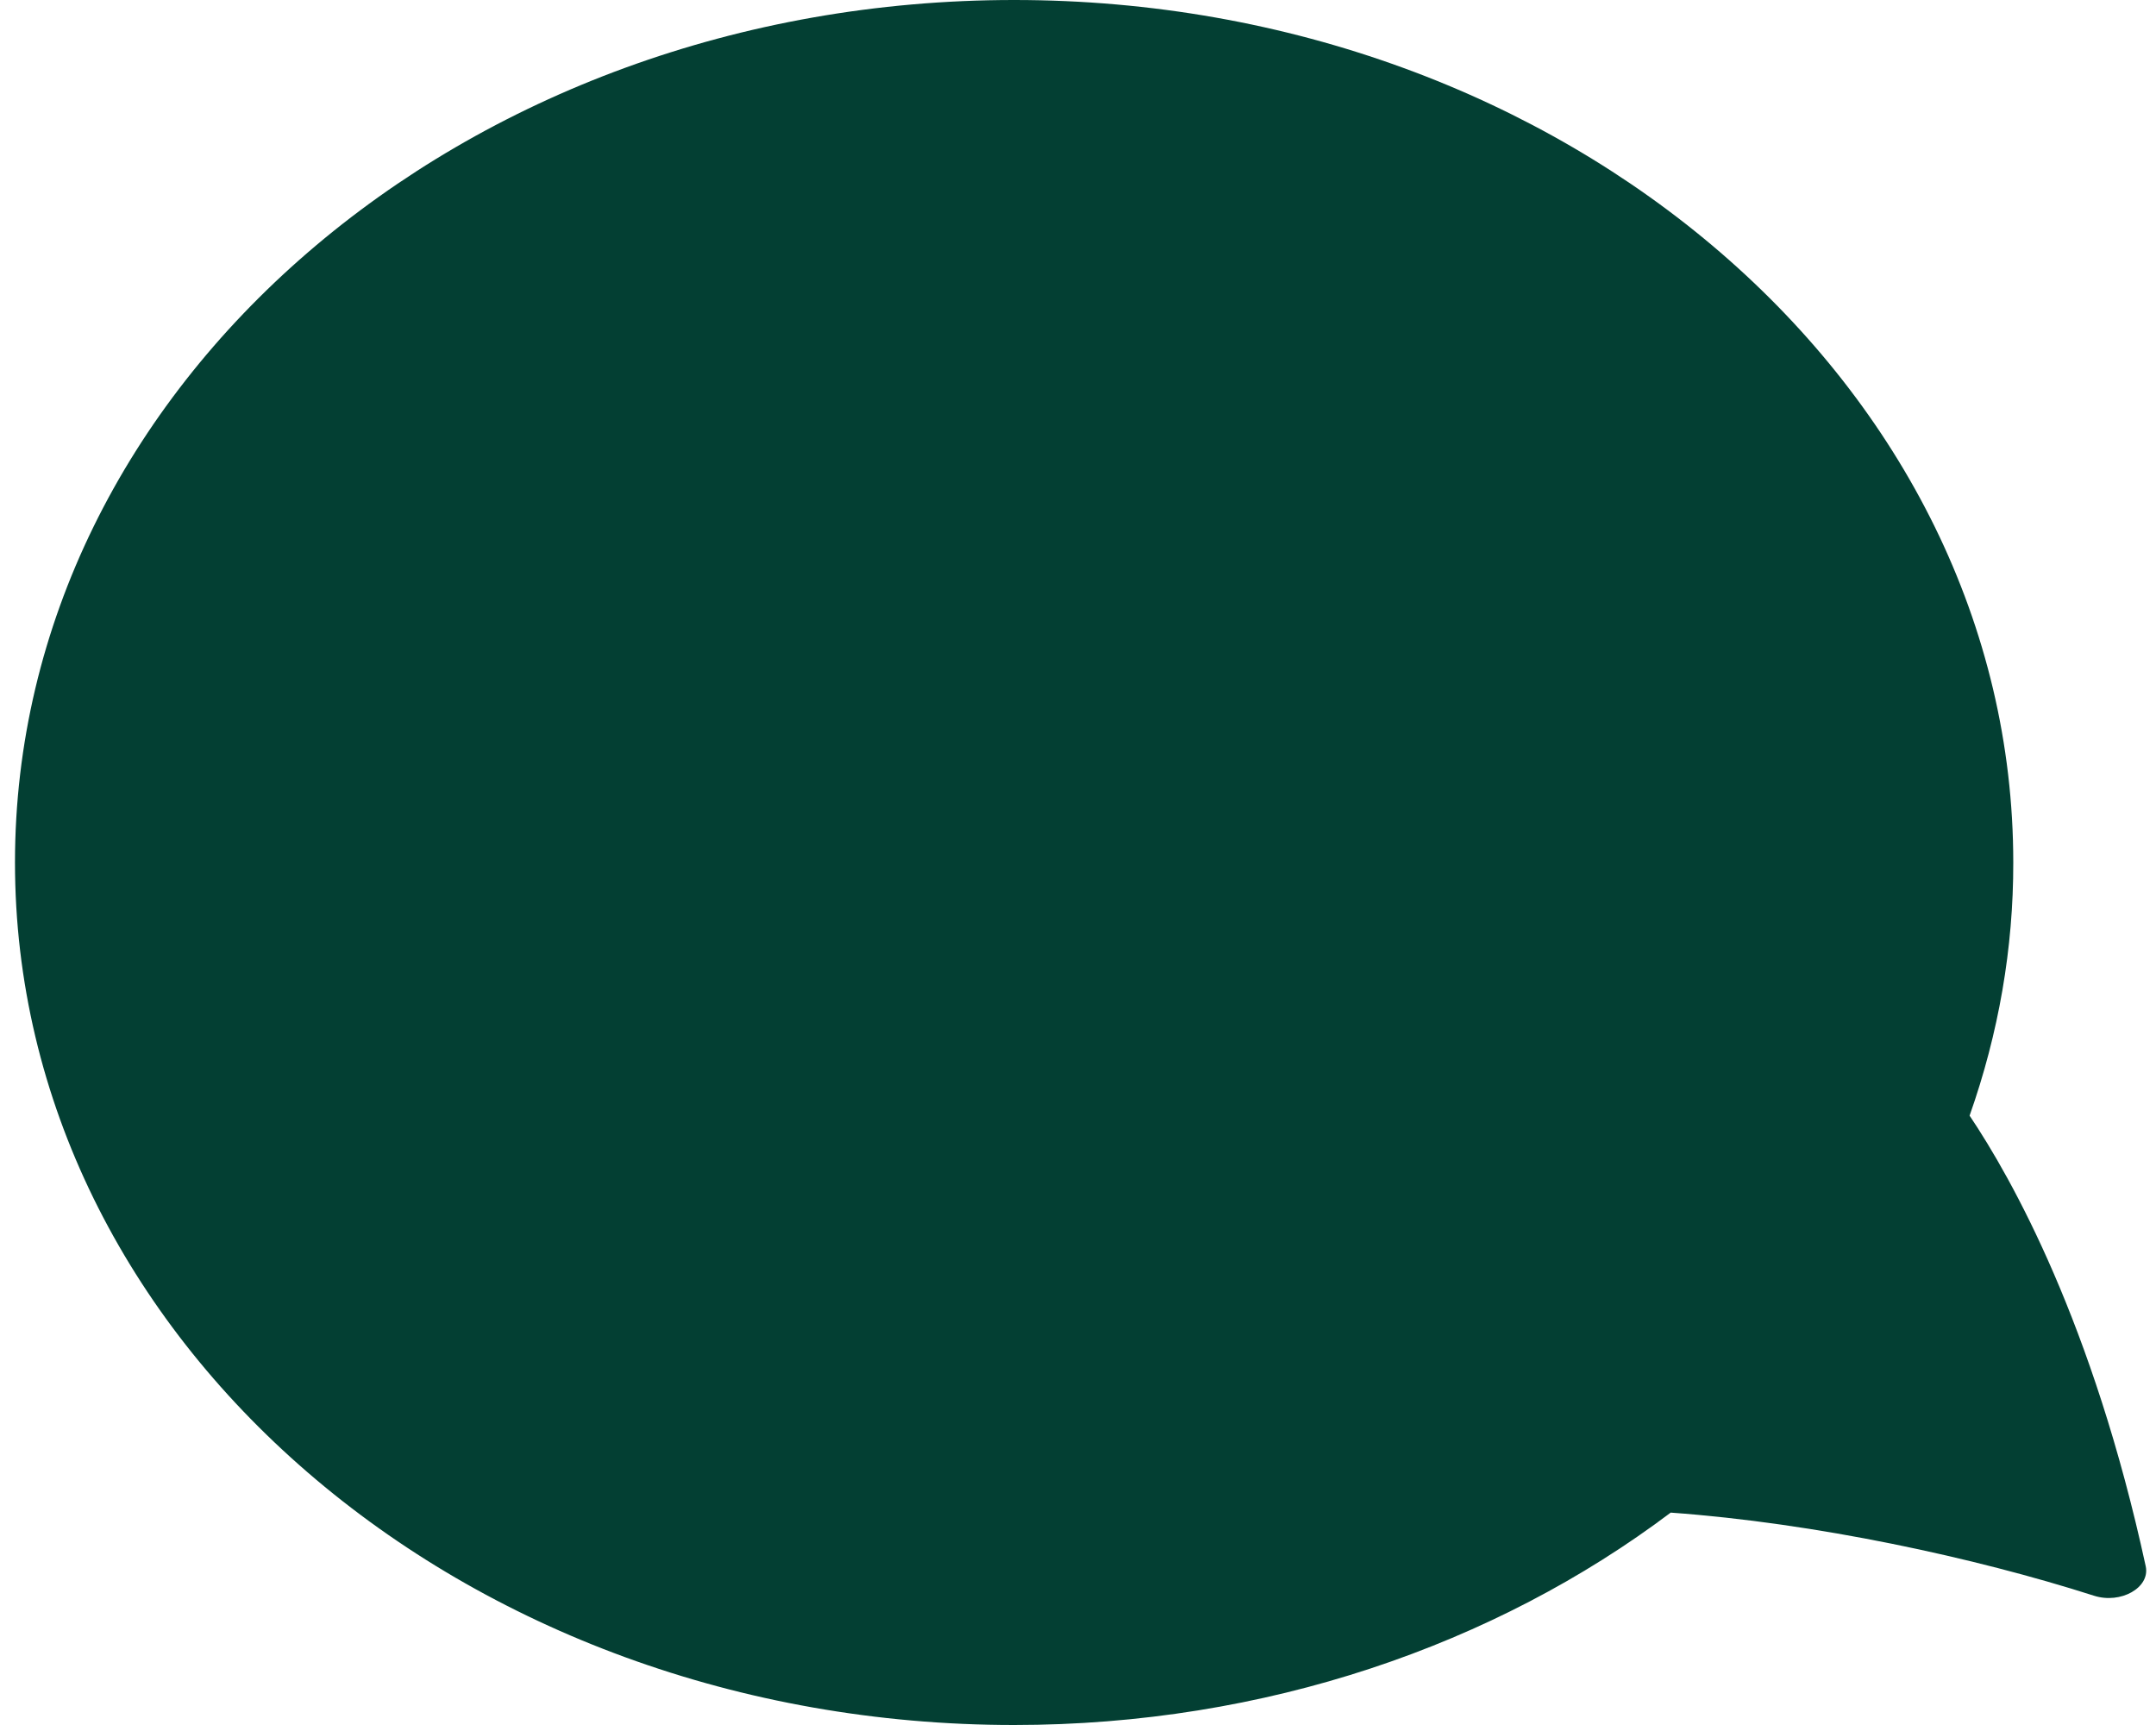 <svg width="135" height="108" viewBox="0 0 135 108" fill="none" xmlns="http://www.w3.org/2000/svg">
<path d="M126.063 54C126.063 24.178 98.052 0 63.5 0C28.948 0 0.938 24.178 0.938 54C0.938 83.822 28.948 108 63.5 108C79.23 108 93.619 102.985 104.613 94.703C113.693 95.357 123.649 97.517 131.121 99.907C132.784 100.44 134.643 99.407 134.357 98.064C131.05 82.836 125.973 73.784 123.328 69.849C125.153 64.679 126.073 59.351 126.063 54Z" fill="#033F33"/>
</svg>
